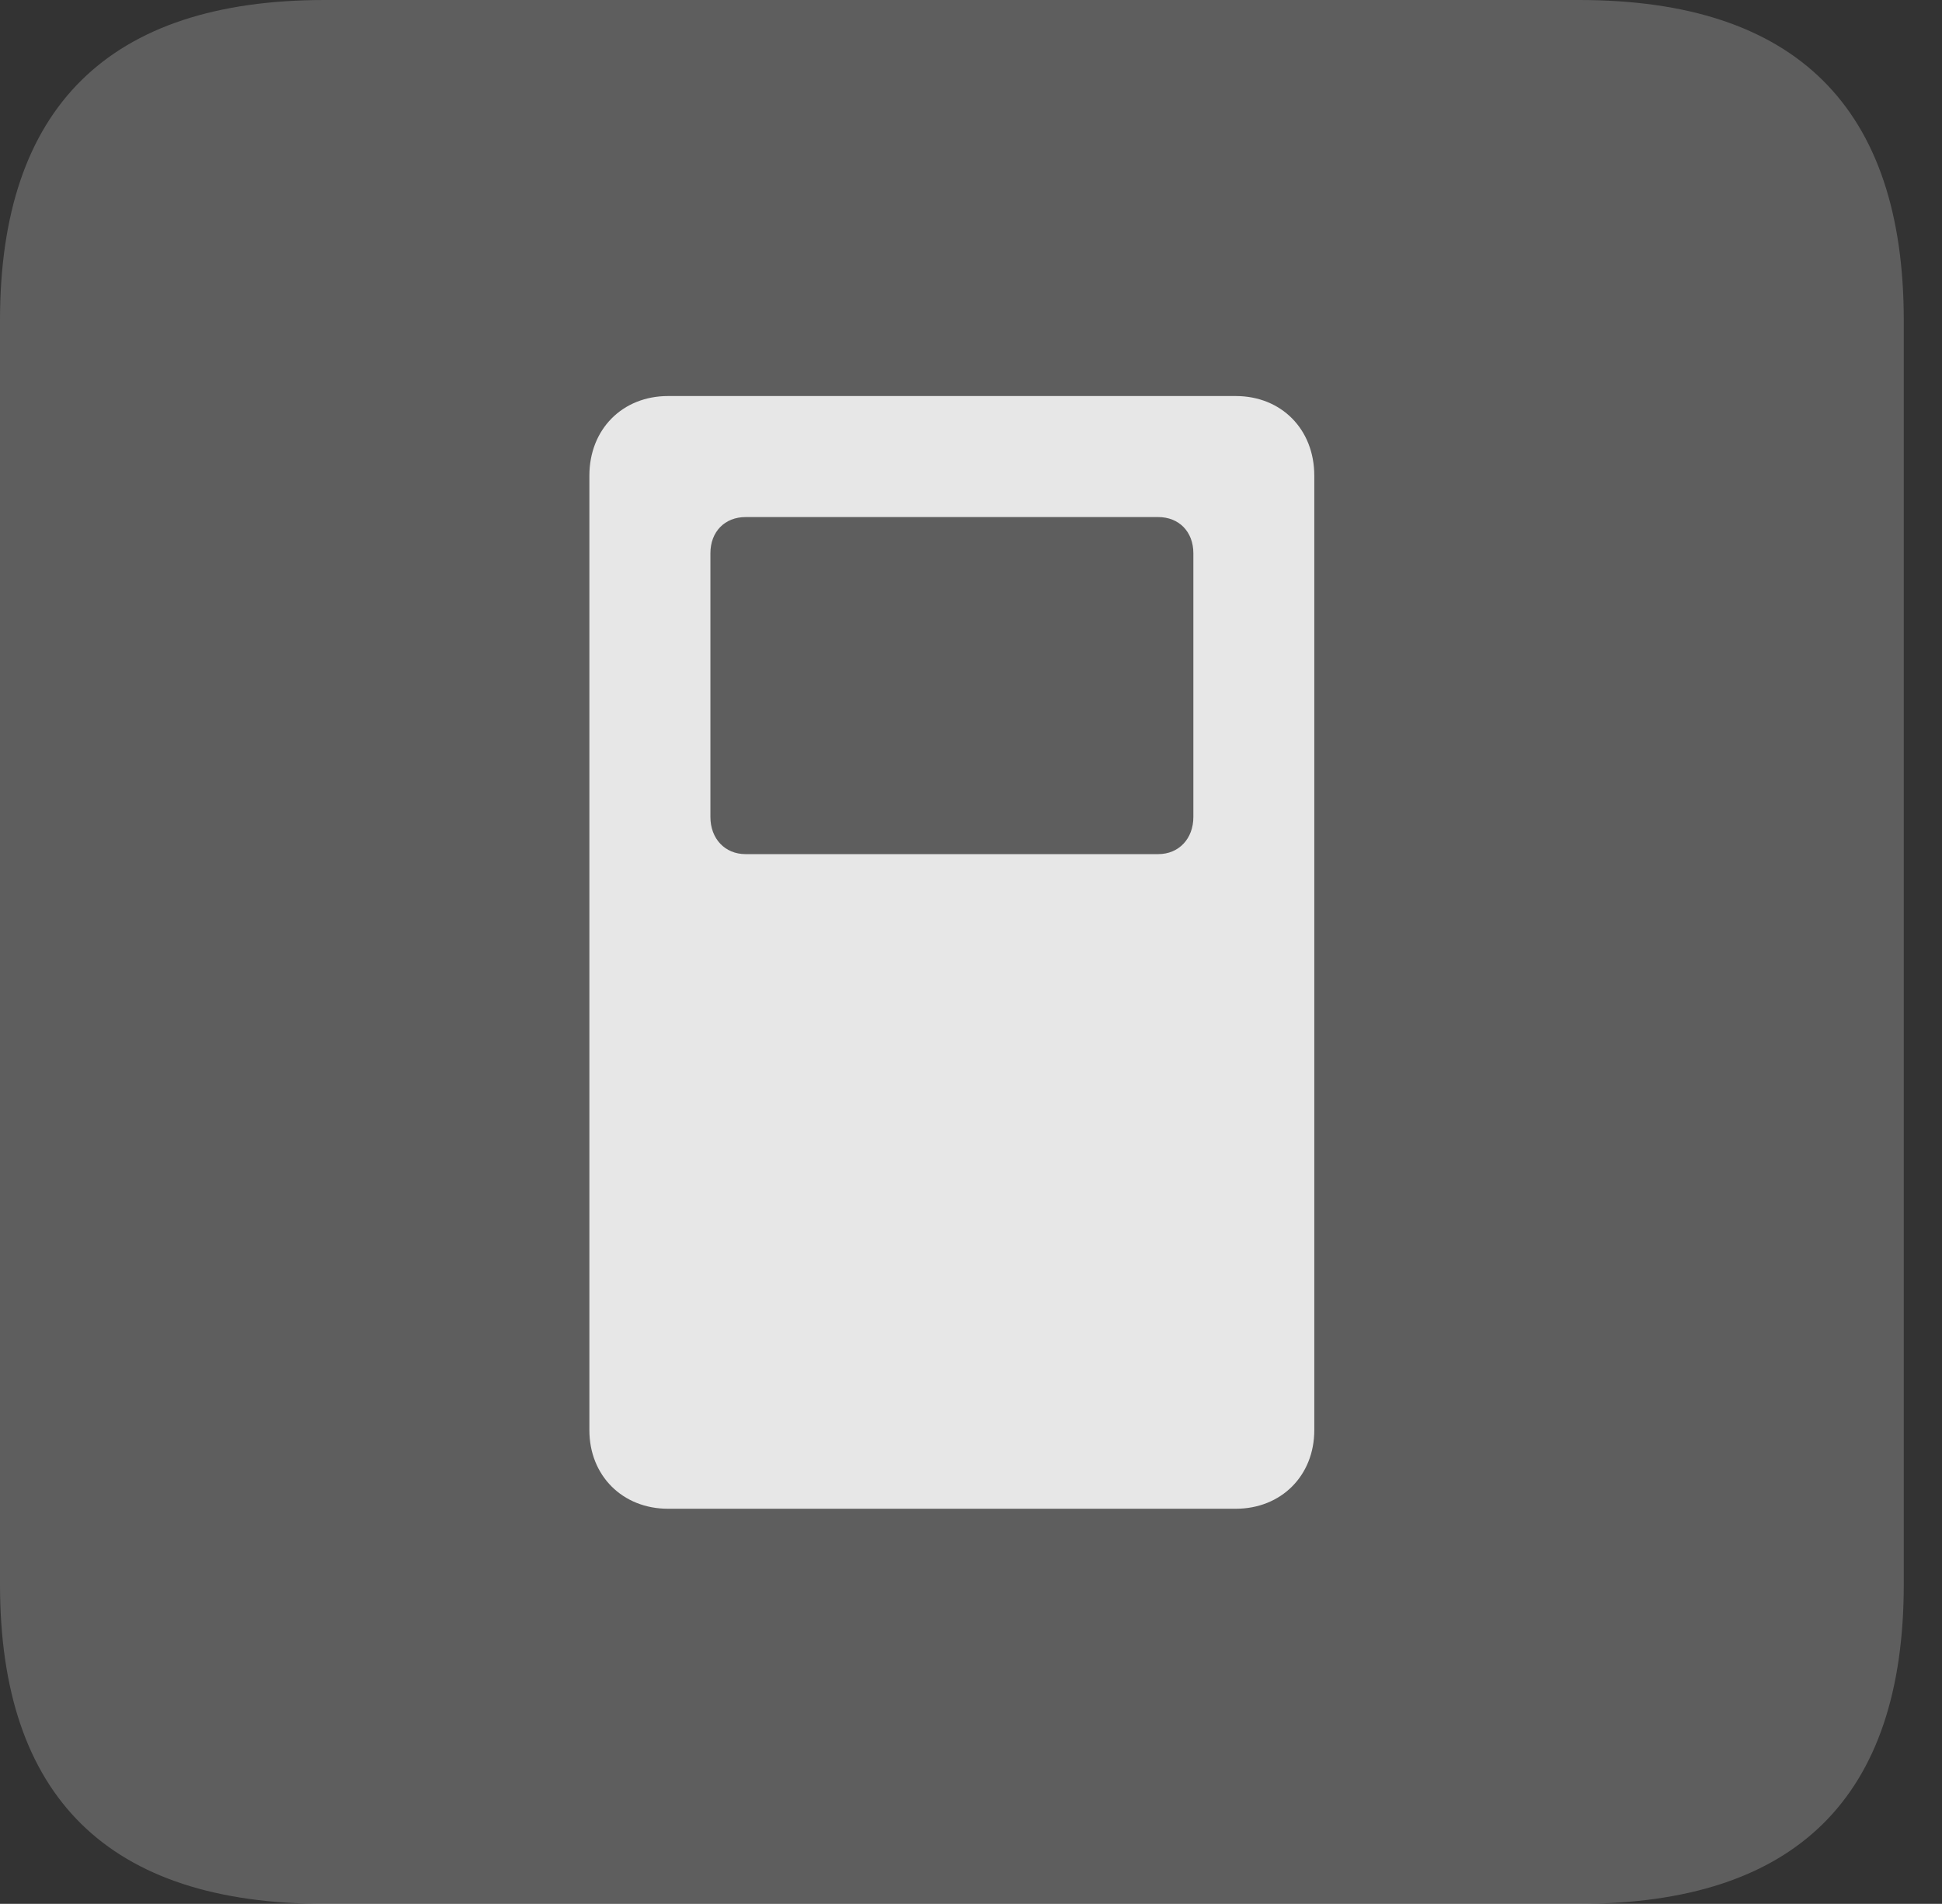 <?xml version="1.0" encoding="UTF-8"?>
<!--Generator: Apple Native CoreSVG 341-->
<!DOCTYPE svg
PUBLIC "-//W3C//DTD SVG 1.1//EN"
       "http://www.w3.org/Graphics/SVG/1.1/DTD/svg11.dtd">
<svg version="1.1" xmlns="http://www.w3.org/2000/svg" xmlns:xlink="http://www.w3.org/1999/xlink" viewBox="0 0 18.34 17.979">
 <rect x="0" y="0" width="18.34" height="17.979" fill="#333333" stroke="none"/>
 <g>
  <rect height="17.979" opacity="0" width="18.34" x="0" y="0"/>
  <path d="M3.066 17.979L14.912 17.979C16.963 17.979 17.979 16.973 17.979 14.961L17.979 3.027C17.979 1.016 16.963 0 14.912 0L3.066 0C1.025 0 0 1.016 0 3.027L0 14.961C0 16.973 1.025 17.979 3.066 17.979Z" fill="white" fill-opacity="0.212"/>
  <path d="M6.309 14.248C5.879 14.248 5.566 13.935 5.566 13.506L5.566 4.492C5.566 4.053 5.879 3.74 6.309 3.74L11.67 3.74C12.1 3.74 12.412 4.053 12.412 4.492L12.412 13.506C12.412 13.935 12.1 14.248 11.67 14.248ZM7.041 8.066L10.938 8.066C11.133 8.066 11.27 7.92 11.27 7.715L11.27 5.225C11.27 5.02 11.133 4.883 10.938 4.883L7.041 4.883C6.846 4.883 6.709 5.02 6.709 5.225L6.709 7.715C6.709 7.92 6.846 8.066 7.041 8.066Z" fill="white" fill-opacity="0.85"/>
 </g>
</svg>
